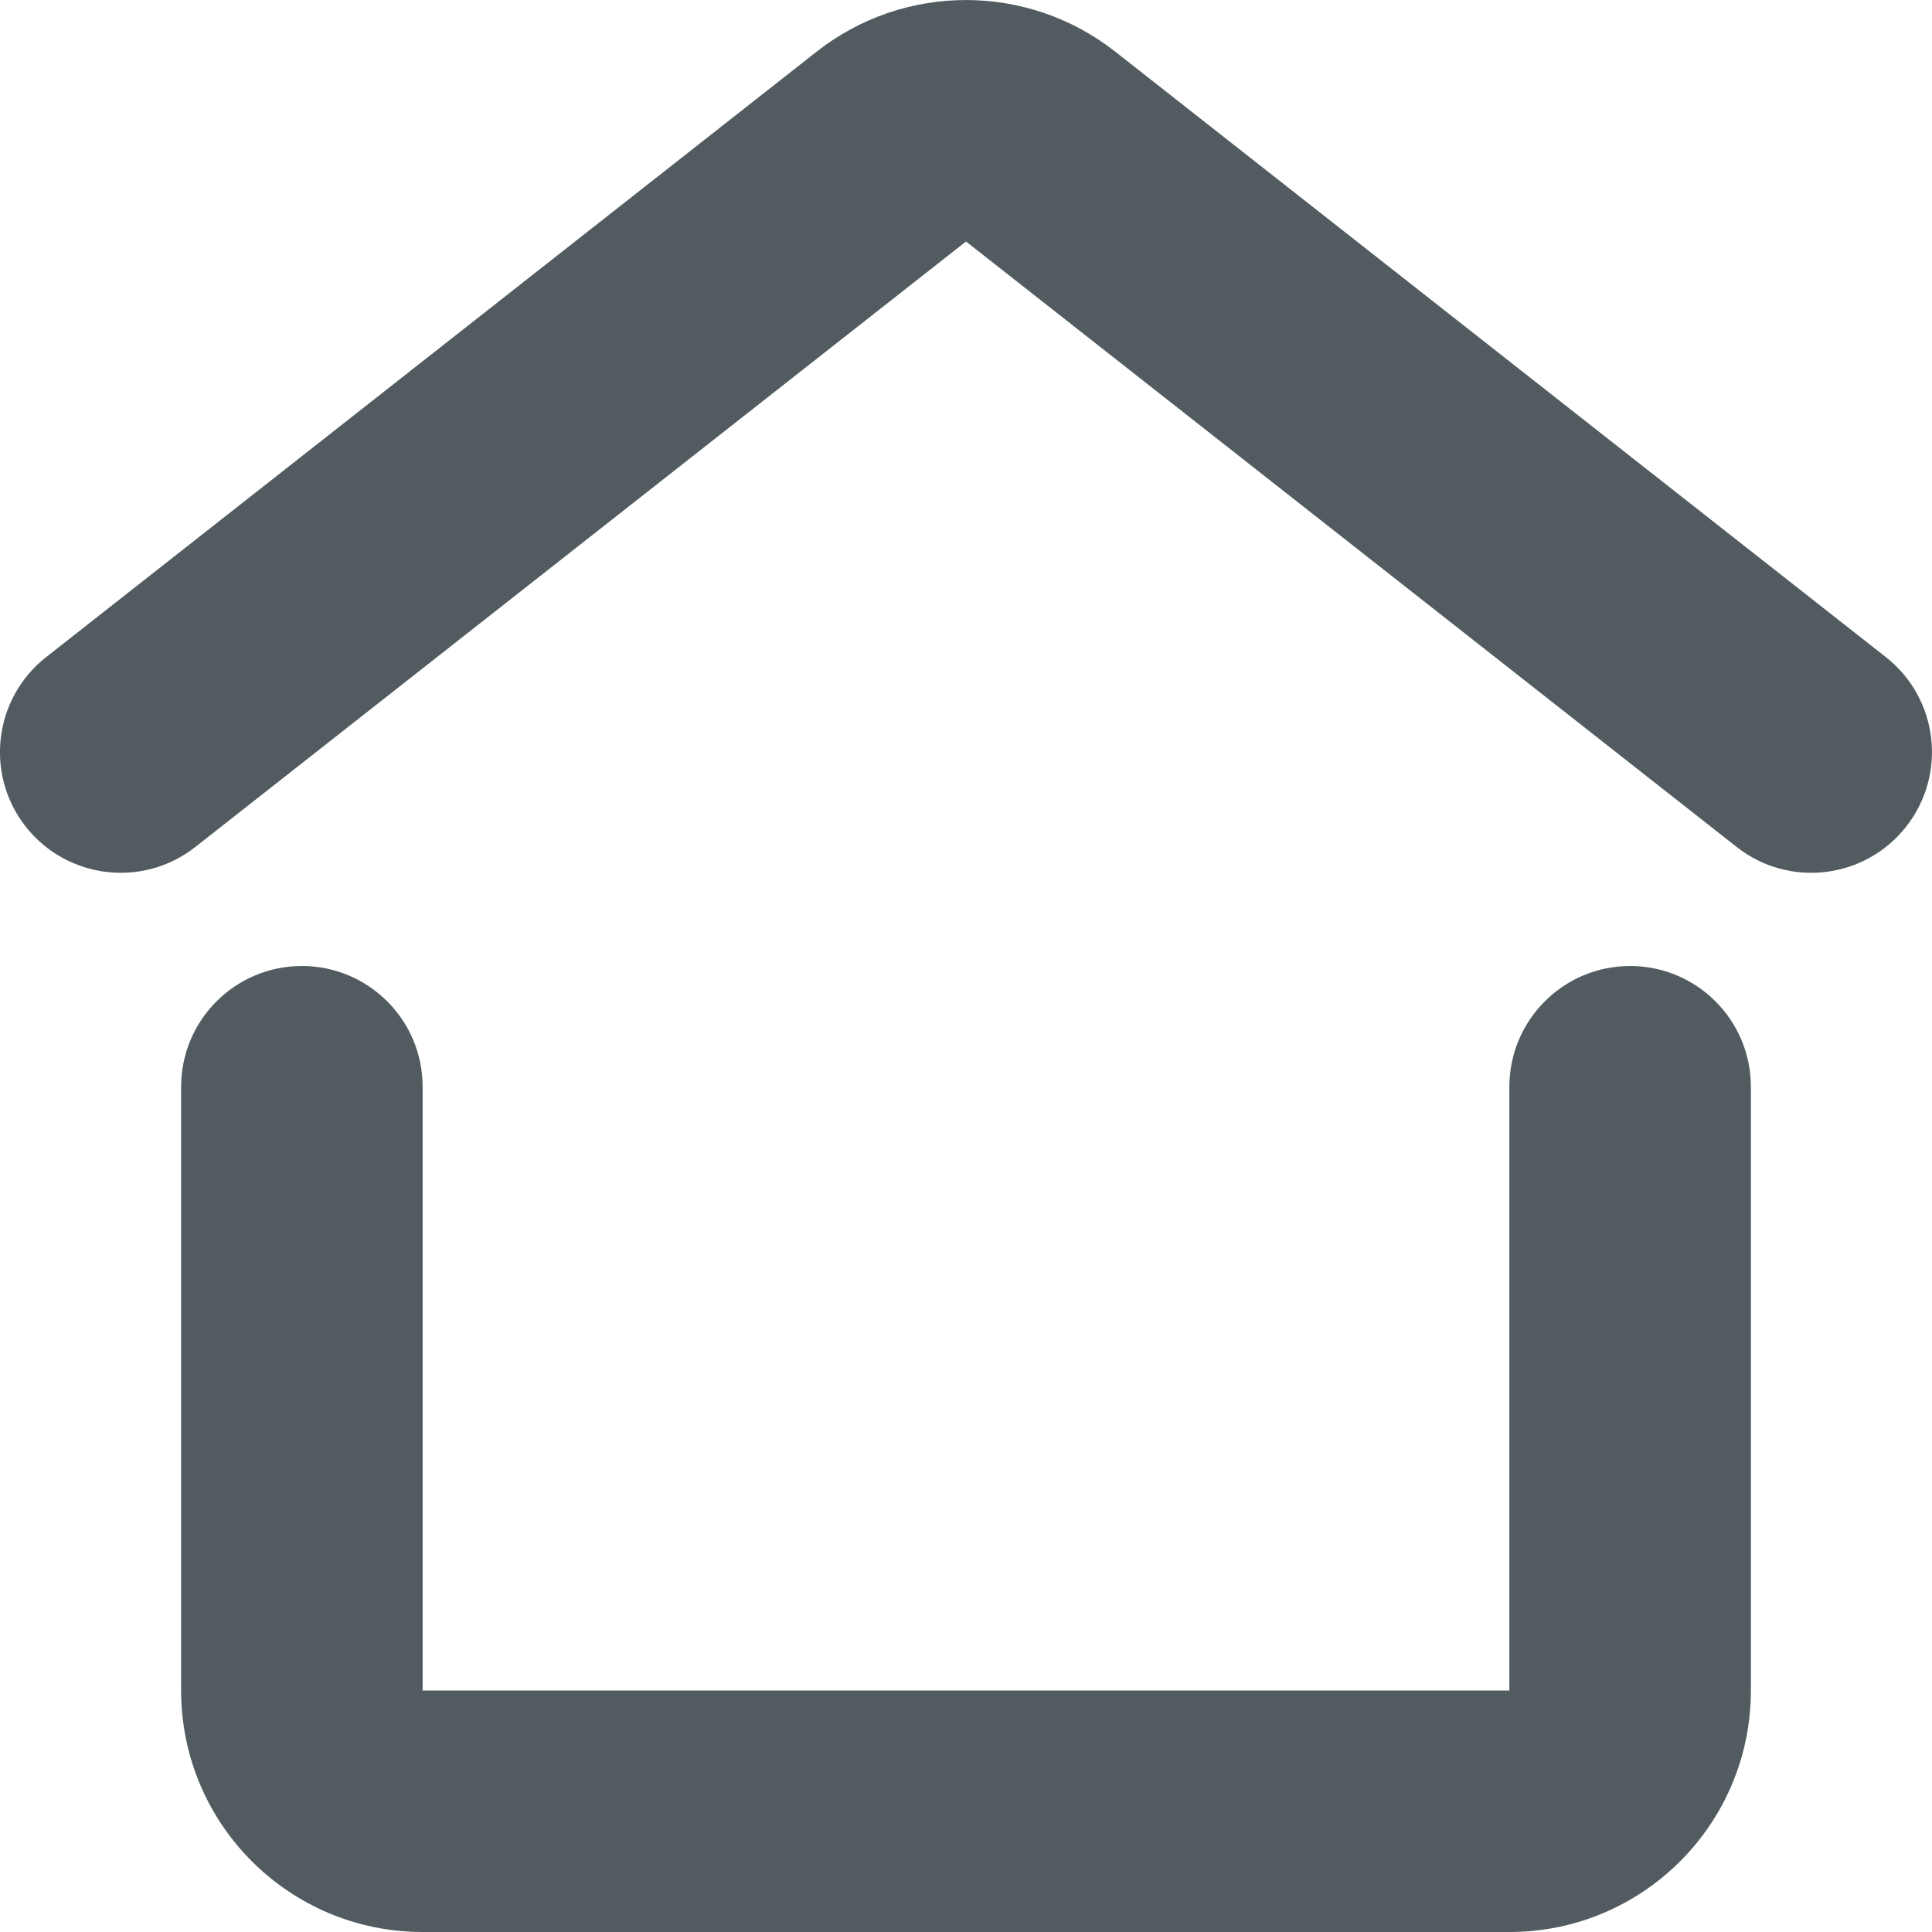 <svg width="16" height="16" viewBox="0 0 16 16" fill="none" xmlns="http://www.w3.org/2000/svg">
<path fill-rule="evenodd" clip-rule="evenodd" d="M2.5 8C3.052 8 3.5 8.448 3.5 9V14H12.5V9C12.5 8.448 12.948 8 13.5 8C14.052 8 14.5 8.448 14.5 9V14C14.5 15.105 13.605 16 12.5 16H3.5C2.395 16 1.5 15.105 1.5 14V9C1.5 8.448 1.948 8 2.5 8Z" fill="#525C60"/>
<path fill-rule="evenodd" clip-rule="evenodd" d="M6.764 0.427C7.489 -0.142 8.51 -0.142 9.235 0.427L15.618 5.442C16.052 5.783 16.127 6.412 15.786 6.846C15.445 7.28 14.816 7.356 14.382 7.014L8 2L1.618 7.014C1.183 7.356 0.555 7.28 0.213 6.846C-0.128 6.412 -0.052 5.783 0.382 5.442L6.764 0.427Z" fill="#525C60"/>
</svg>

